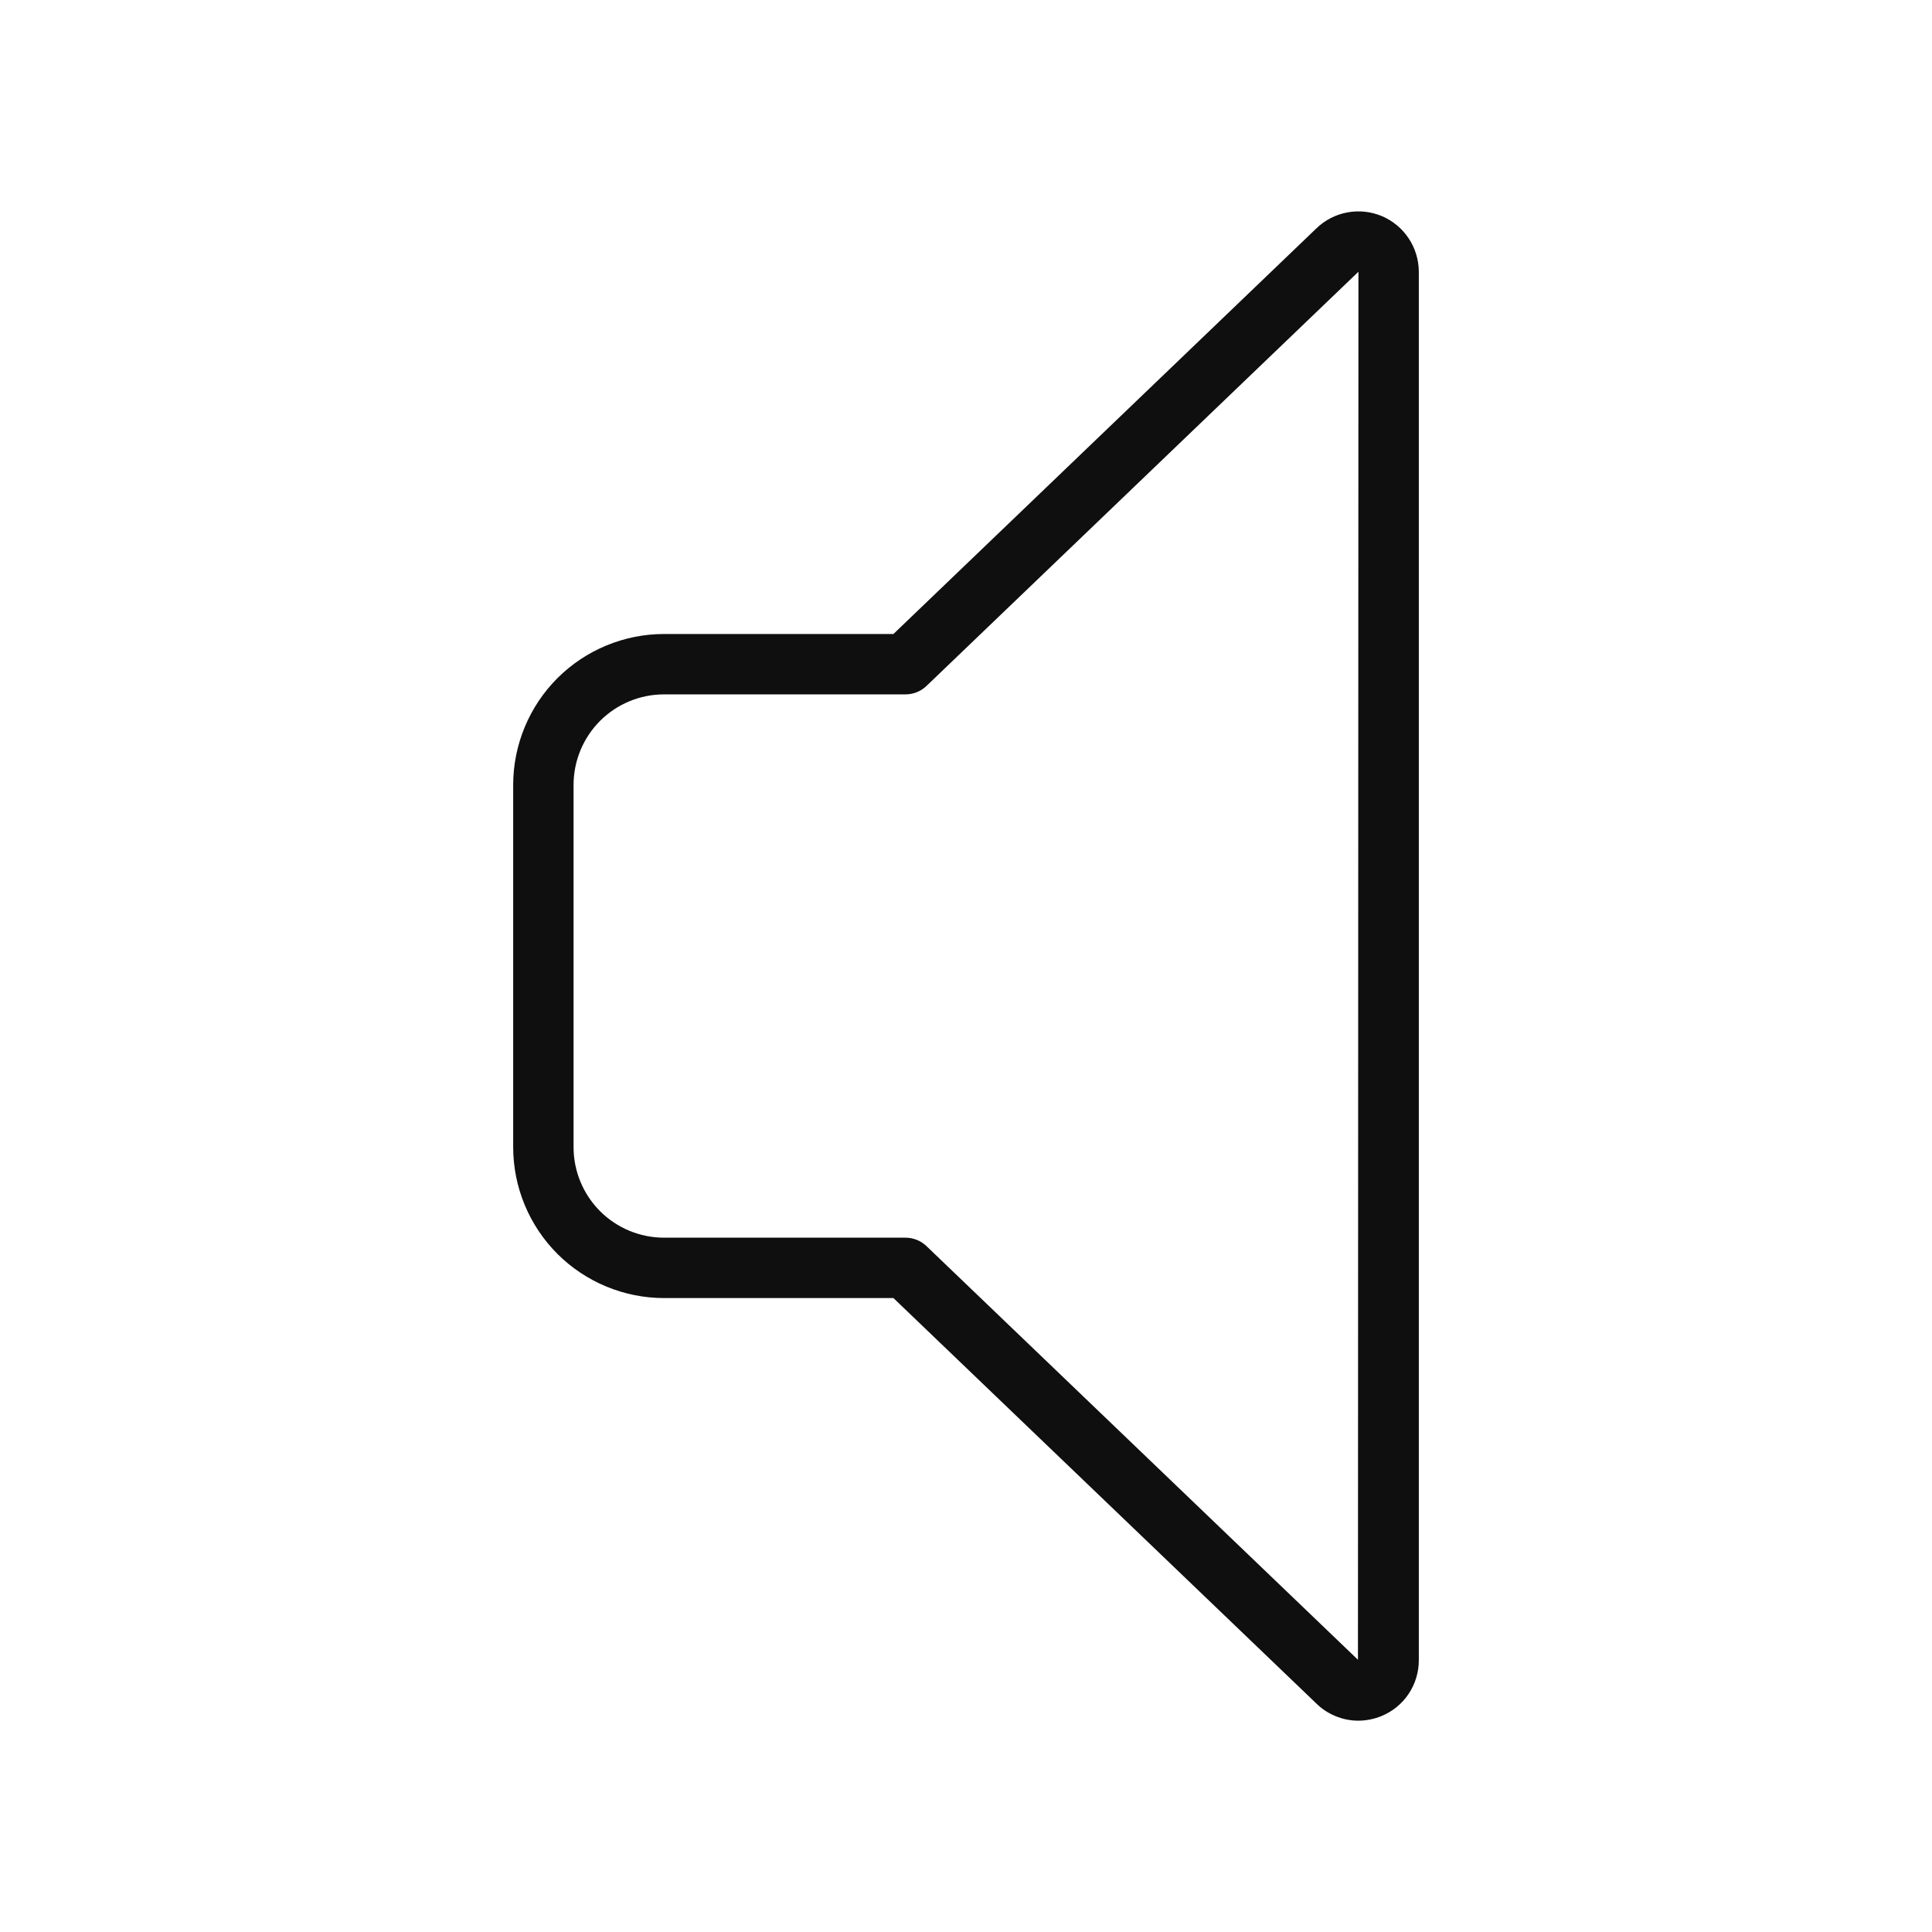 <svg width="32" height="32" viewBox="0 0 32 32" fill="none" xmlns="http://www.w3.org/2000/svg">
<path d="M22.5 28.5C22.368 28.5 22.238 28.474 22.117 28.423C21.995 28.373 21.885 28.299 21.793 28.206L14.798 21.5H10.999C10.337 21.5 9.701 21.236 9.232 20.768C8.764 20.299 8.5 19.663 8.5 19V13.001C8.5 12.338 8.764 11.702 9.232 11.233C9.701 10.765 10.337 10.501 10.999 10.501H14.798L21.8 3.786C21.941 3.648 22.119 3.555 22.313 3.519C22.506 3.482 22.706 3.503 22.887 3.579C23.069 3.656 23.223 3.784 23.332 3.948C23.441 4.111 23.499 4.304 23.5 4.501V27.499C23.5 27.697 23.442 27.89 23.332 28.055C23.222 28.22 23.065 28.348 22.882 28.423C22.761 28.473 22.631 28.499 22.5 28.5ZM10.999 11.501C10.602 11.501 10.22 11.659 9.939 11.94C9.658 12.222 9.5 12.603 9.5 13.001V19C9.5 19.398 9.658 19.779 9.939 20.061C10.22 20.342 10.602 20.5 10.999 20.5H14.999C15.128 20.5 15.252 20.55 15.345 20.639L22.492 27.491L22.5 4.501L15.345 11.362C15.252 11.451 15.128 11.501 14.999 11.501L10.999 11.501Z" fill="#0F0F0F"/>
</svg>

